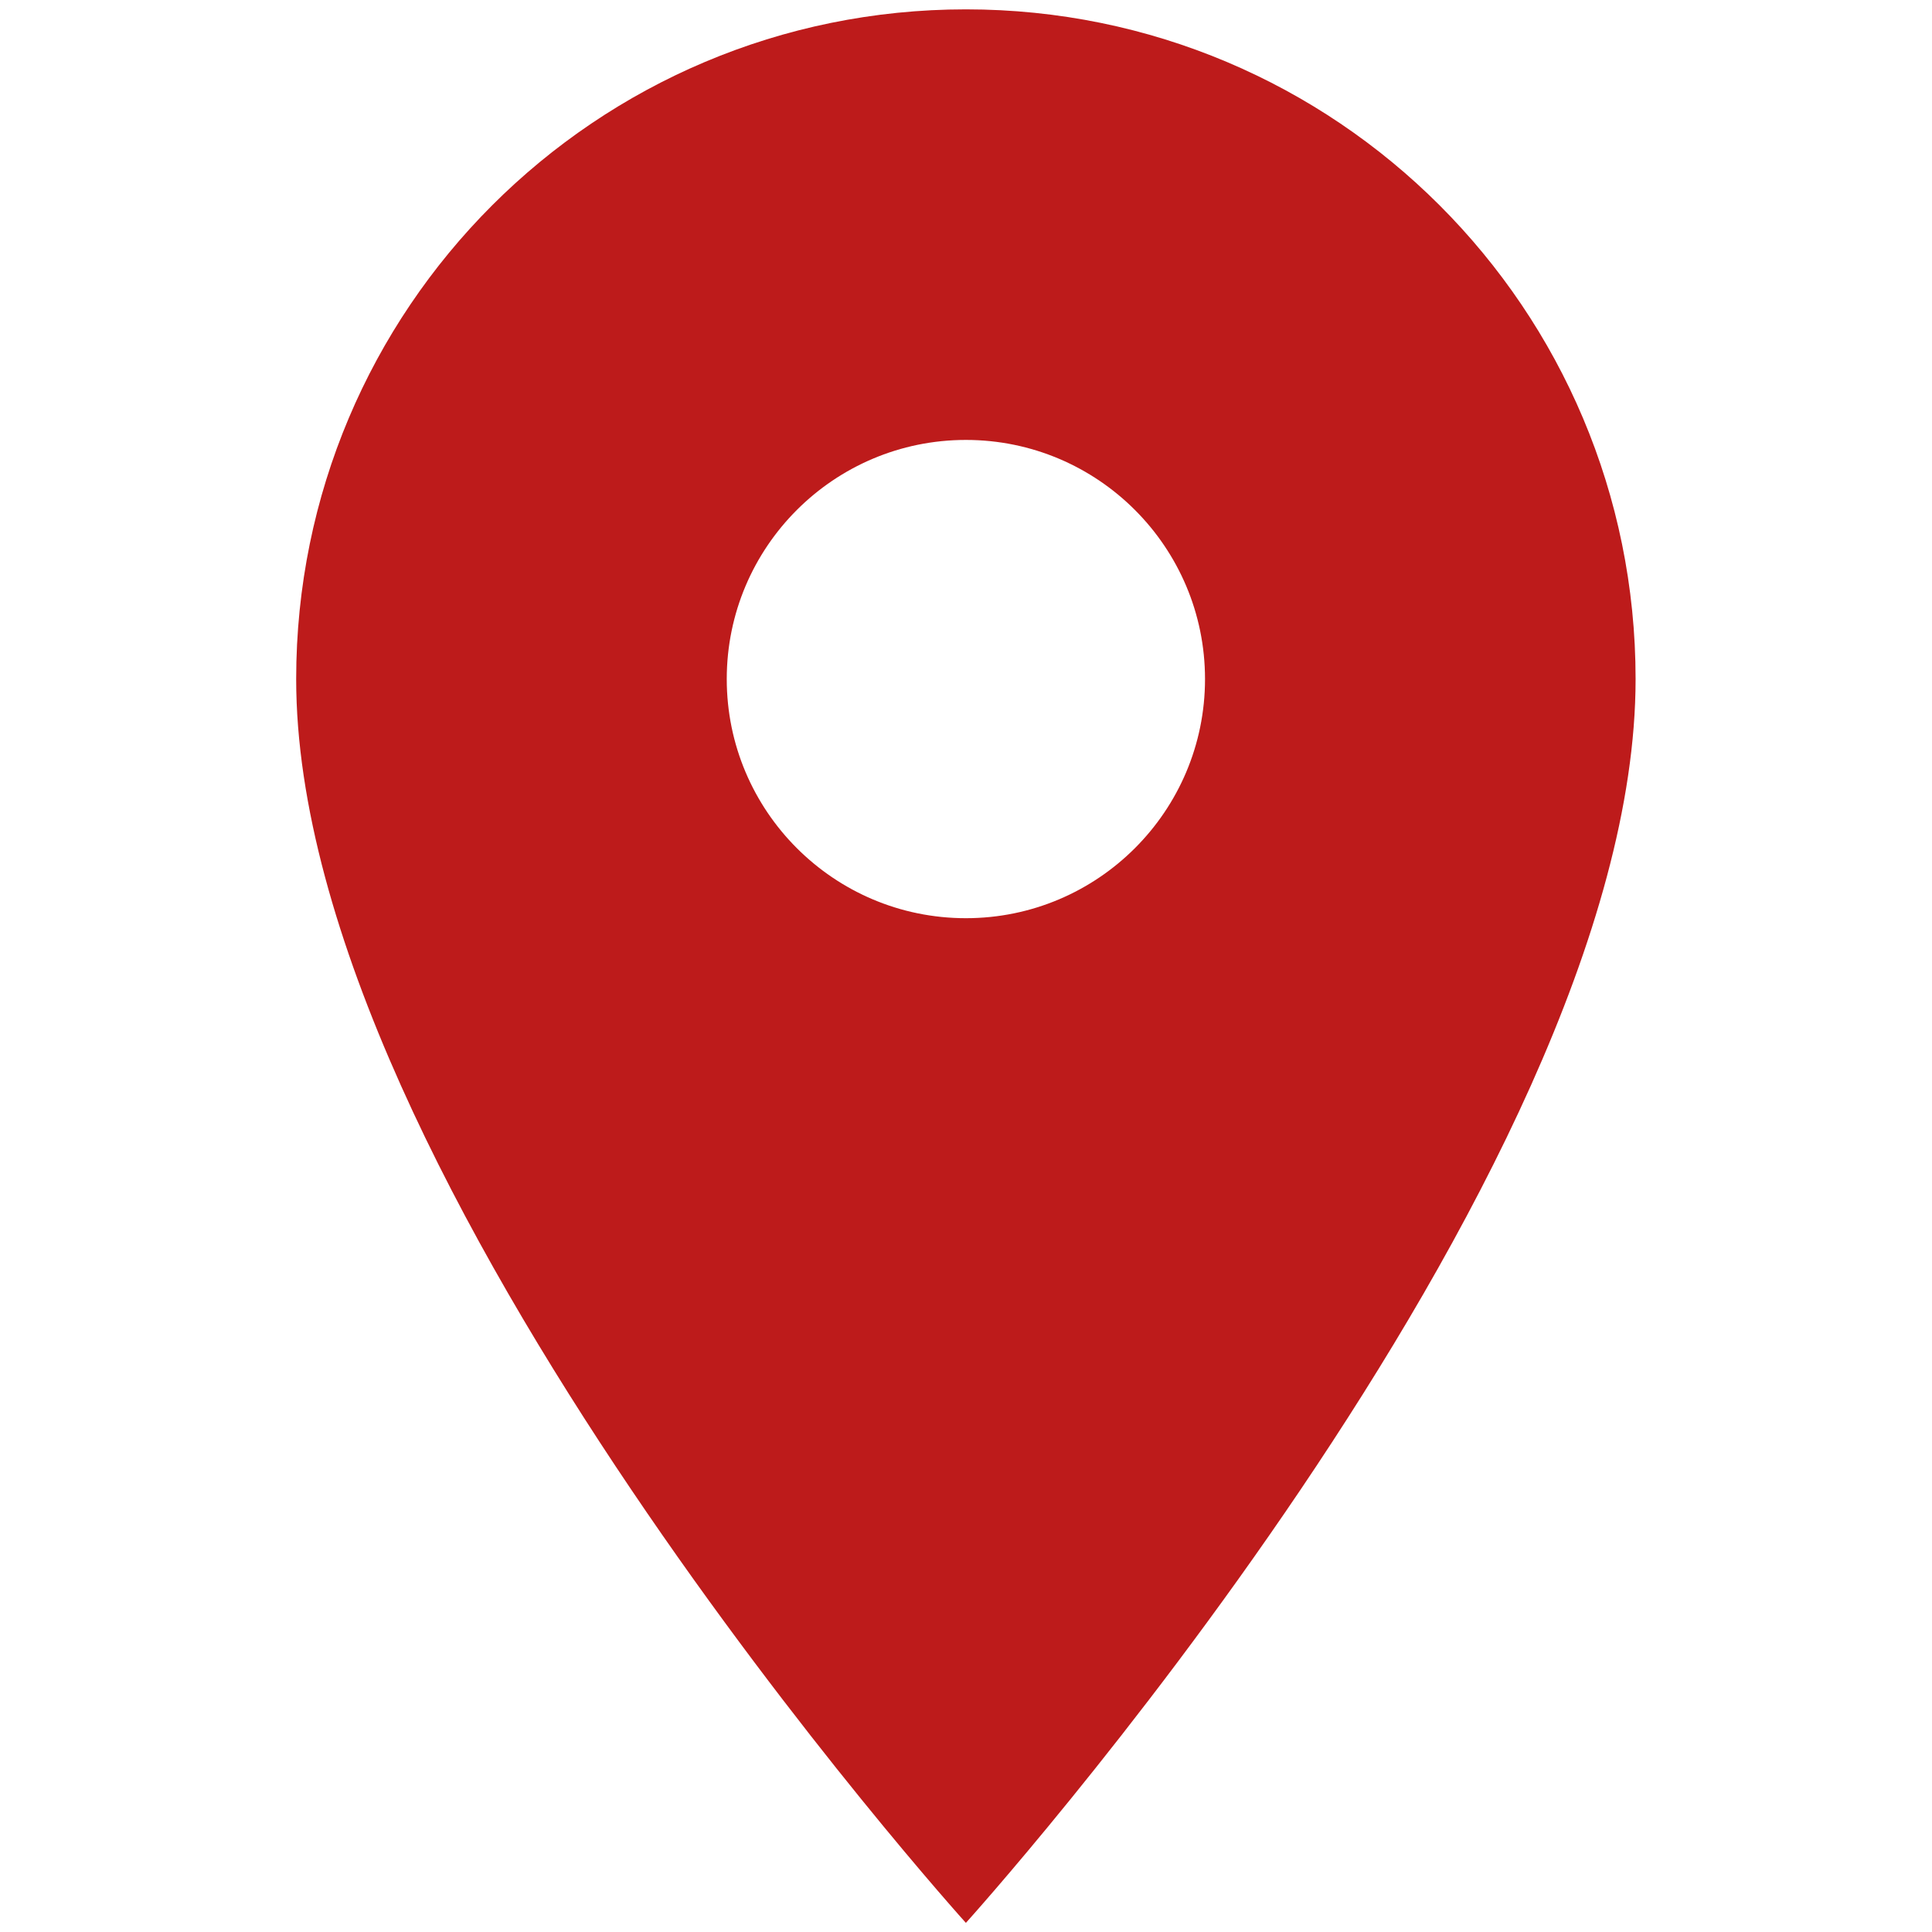<?xml version="1.0" encoding="UTF-8" standalone="no"?>
<svg width="32" height="32" viewBox="0 0 8.467 8.467" version="1.1" id="svg5" inkscape:version="1.1 (c4e8f9ed74, 2021-05-24)" sodipodi:docname="pinRed.svg"
    xmlns:inkscape="http://www.inkscape.org/namespaces/inkscape"
    xmlns:sodipodi="http://sodipodi.sourceforge.net/DTD/sodipodi-0.dtd"
    xmlns="http://www.w3.org/2000/svg"
    xmlns:svg="http://www.w3.org/2000/svg">
    <sodipodi:namedview id="namedview7" pagecolor="#ffffff" bordercolor="#666666" borderopacity="1.0" inkscape:pageshadow="2" inkscape:pageopacity="0.0" inkscape:pagecheckerboard="0" inkscape:document-units="px" showgrid="false" units="px" width="32px" inkscape:zoom="17.959596" inkscape:cx="9.6605737" inkscape:cy="13.140607" inkscape:window-width="1920" inkscape:window-height="1016" inkscape:window-x="1280" inkscape:window-y="36" inkscape:window-maximized="1" inkscape:current-layer="layer1" />
    <defs id="defs2" />
    <g inkscape:label="Layer 1" inkscape:groupmode="layer" id="layer1">
        <path d="m 4.233,0.041 c -1.623,0 -2.935,1.312 -2.935,2.935 0,2.201 2.935,5.451 2.935,5.451 0,0 2.935,-3.249 2.935,-5.451 0,-1.623 -1.312,-2.935 -2.935,-2.935 z m 0,3.983 c -0.579,0 -1.048,-0.47 -1.048,-1.048 0,-0.579 0.47,-1.048 1.048,-1.048 0.579,0 1.048,0.47 1.048,1.048 0,0.579 -0.47,1.048 -1.048,1.048 z" id="path16" style="stroke-width:0.419;fill:#bd1b1b;fill-opacity:1" />
    </g>
</svg>